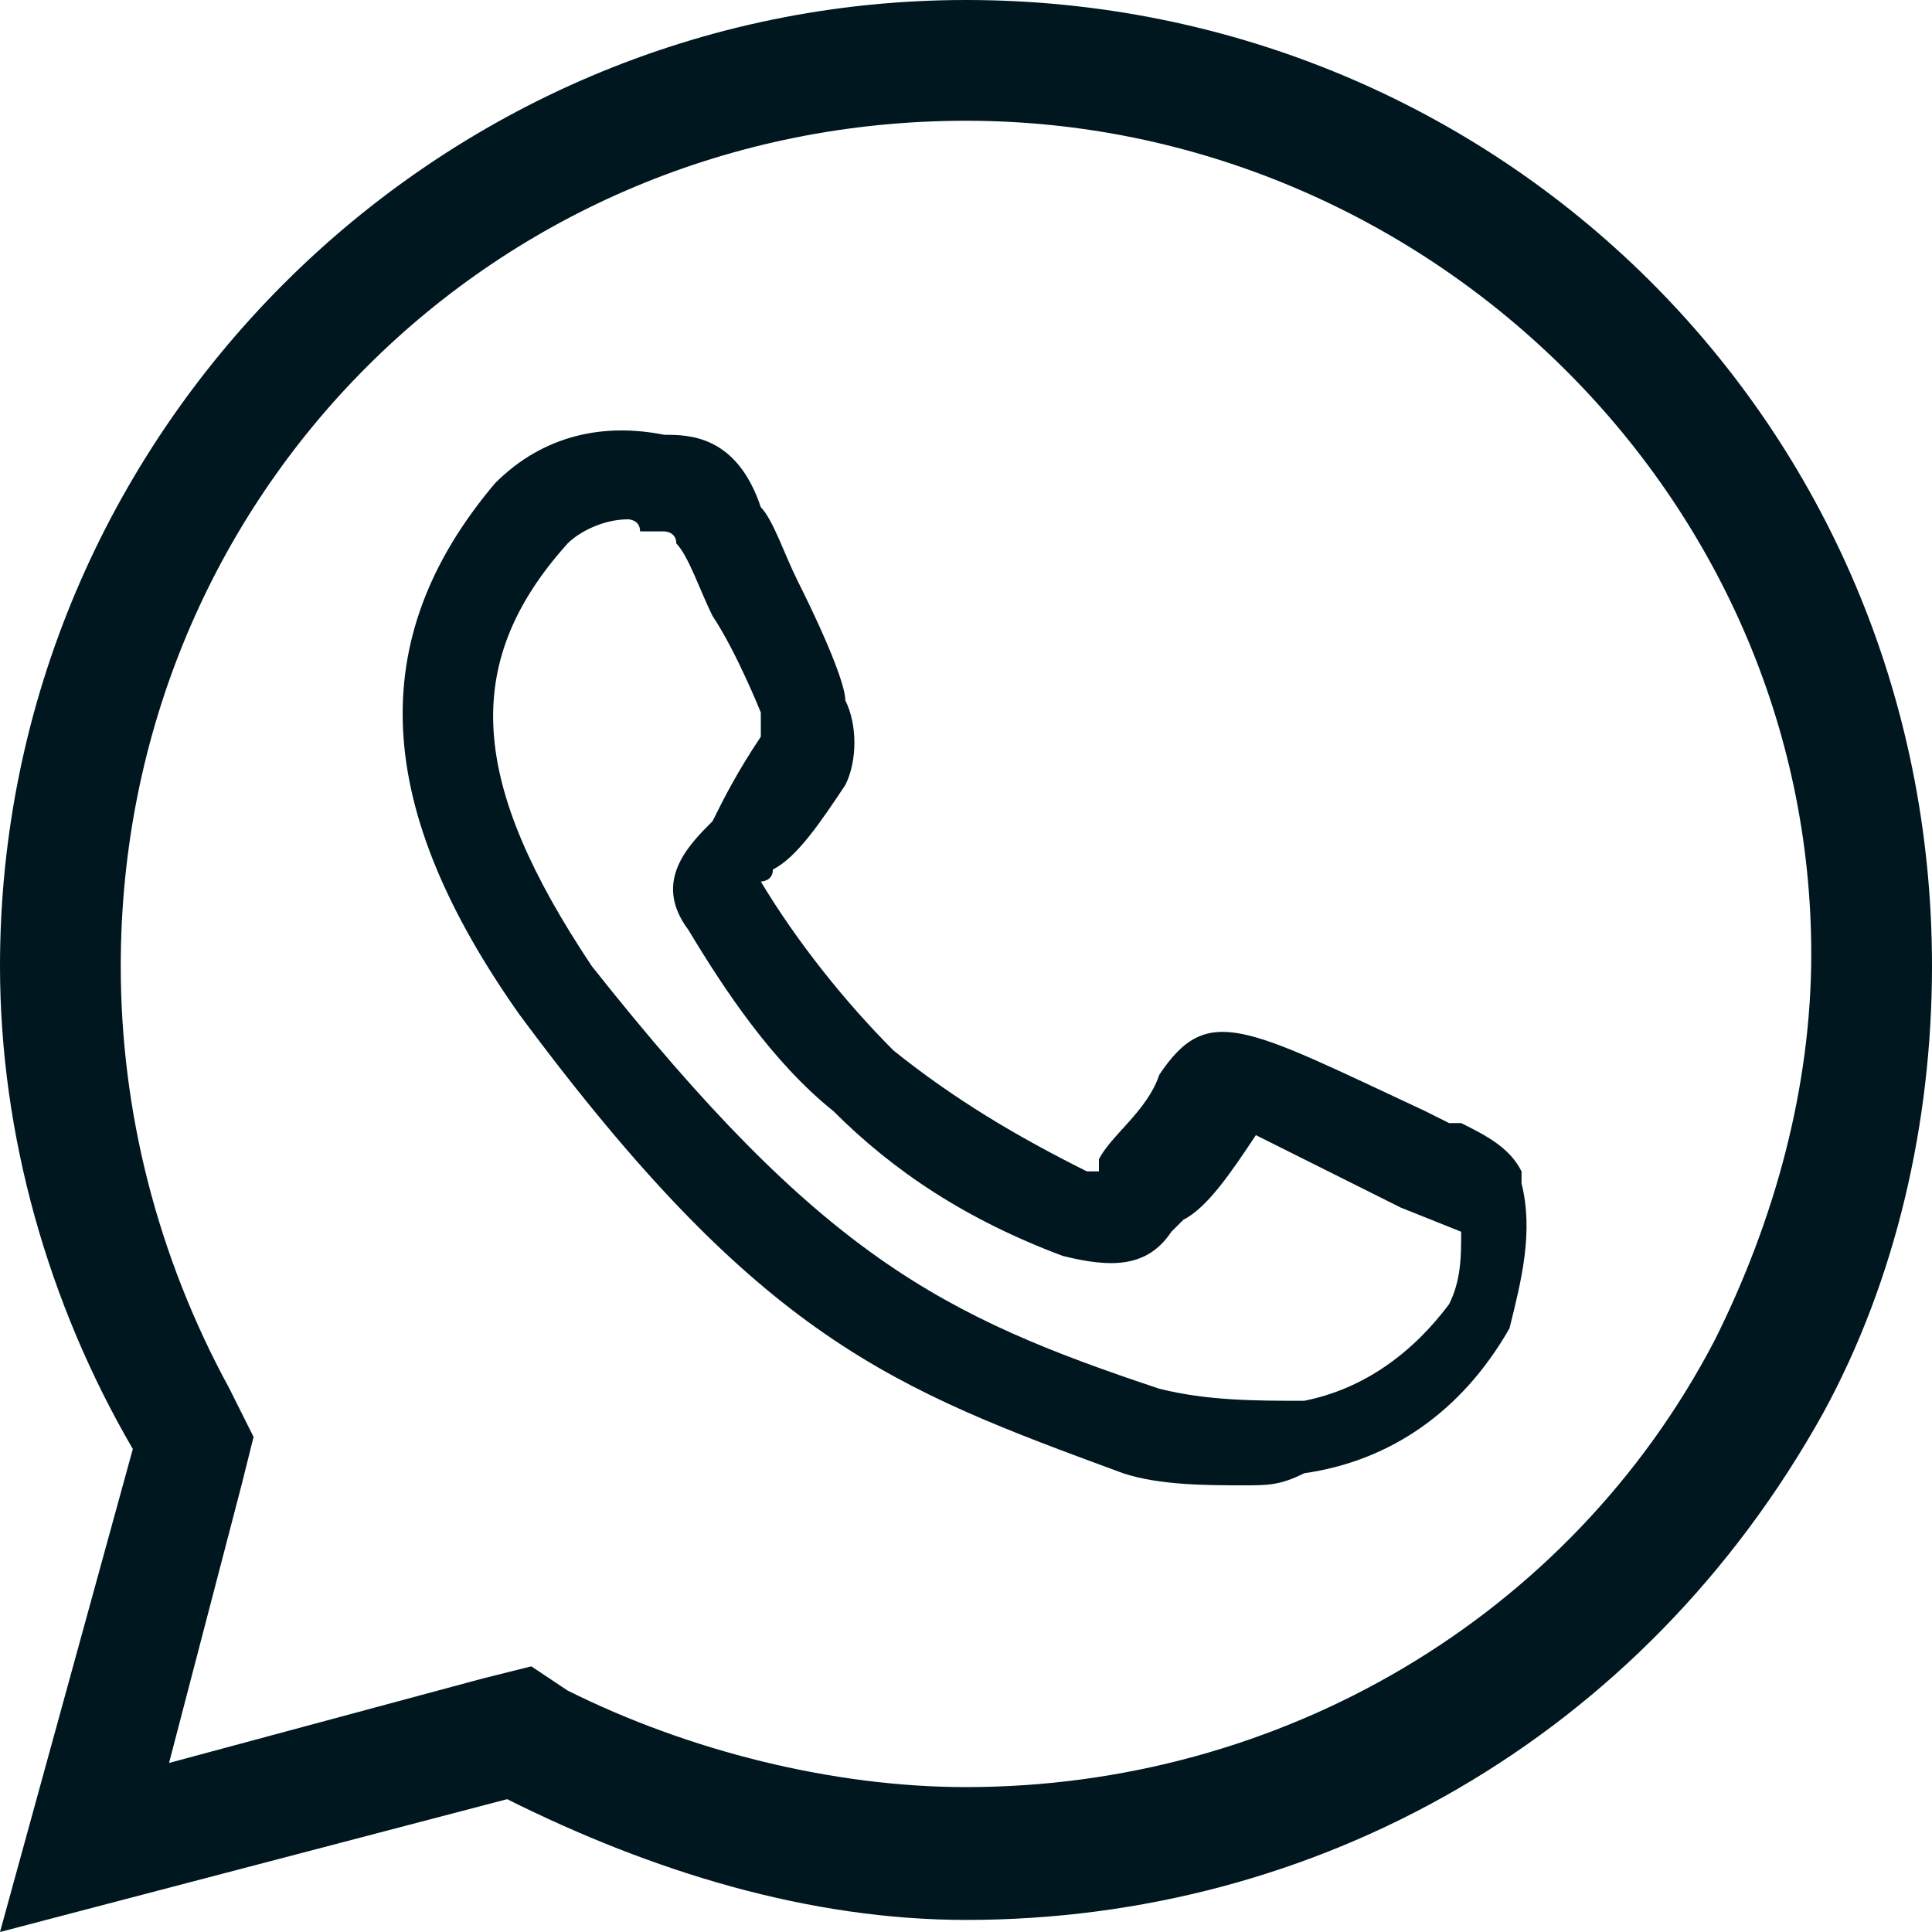 <svg width="20" height="20" viewBox="0 0 20 20" fill="none" xmlns="http://www.w3.org/2000/svg">
<g id="whatsapp" clip-path="url(#clip0_1_220)">
<path id="Vector" d="M12.876 15.376C12.501 15.376 12.001 15.376 11.626 15.251C9.251 14.376 7.876 13.876 5.376 10.501C3.876 8.376 3.751 6.626 5.126 5.001C5.626 4.501 6.251 4.376 6.876 4.501C7.126 4.501 7.626 4.501 7.876 5.251C8.001 5.376 8.126 5.751 8.251 6.001C8.626 6.751 8.751 7.126 8.751 7.251C8.876 7.501 8.876 7.876 8.751 8.126C8.501 8.501 8.251 8.876 8.001 9.001C8.001 9.126 7.876 9.126 7.876 9.126C8.251 9.751 8.751 10.376 9.251 10.876C9.876 11.376 10.501 11.751 11.251 12.126H11.376V12.001C11.501 11.751 11.876 11.501 12.001 11.126C12.501 10.376 12.876 10.626 14.751 11.501L15.001 11.626H15.126C15.376 11.751 15.626 11.876 15.751 12.126V12.251C15.876 12.751 15.751 13.251 15.626 13.751C15.126 14.626 14.376 15.126 13.501 15.251C13.251 15.376 13.126 15.376 12.876 15.376ZM6.501 5.376C6.251 5.376 6.001 5.501 5.876 5.626C4.751 6.876 4.876 8.126 6.126 10.001C8.501 13.001 9.751 13.626 12.001 14.376C12.501 14.501 13.001 14.501 13.501 14.501C14.126 14.376 14.626 14.001 15.001 13.501C15.126 13.251 15.126 13.001 15.126 12.751L14.501 12.501C13.751 12.126 13.251 11.876 13.001 11.751C12.751 12.126 12.501 12.501 12.251 12.626L12.126 12.751C11.876 13.126 11.501 13.126 11.001 13.001C10.001 12.626 9.251 12.126 8.626 11.501C8.001 11.001 7.501 10.251 7.126 9.626C6.751 9.126 7.126 8.751 7.376 8.501C7.501 8.251 7.626 8.001 7.876 7.626V7.501V7.376C7.876 7.376 7.626 6.751 7.376 6.376C7.251 6.126 7.126 5.751 7.001 5.626C7.001 5.501 6.876 5.501 6.876 5.501H6.626C6.626 5.376 6.501 5.376 6.501 5.376Z" fill="#00171F"/>
<path id="Vector_2" d="M10 1.25C14.75 1.25 18.75 5.125 18.75 9.875C18.75 11.25 18.375 12.625 17.75 13.875C16.25 16.75 13.25 18.5 10 18.5C8.625 18.5 7.125 18.125 5.875 17.5L5.5 17.25L5 17.375L1.75 18.25L2.5 15.375L2.625 14.875L2.375 14.375C1.625 13 1.25 11.5 1.25 10C1.25 5.125 5.125 1.25 10 1.25ZM10 0C4.5 0 0 4.5 0 10C0 11.75 0.5 13.5 1.375 15L0 20L5.25 18.625C6.75 19.375 8.375 19.875 10 19.875C13.625 19.875 17 18 18.875 14.625C19.625 13.25 20 11.625 20 10C20 4.375 15.5 0 10 0Z" fill="#00171F"/>
</g>
<defs>
<clipPath id="clip0_1_220">
<rect width="20" height="20" fill="white"/>
</clipPath>
</defs>
</svg>
